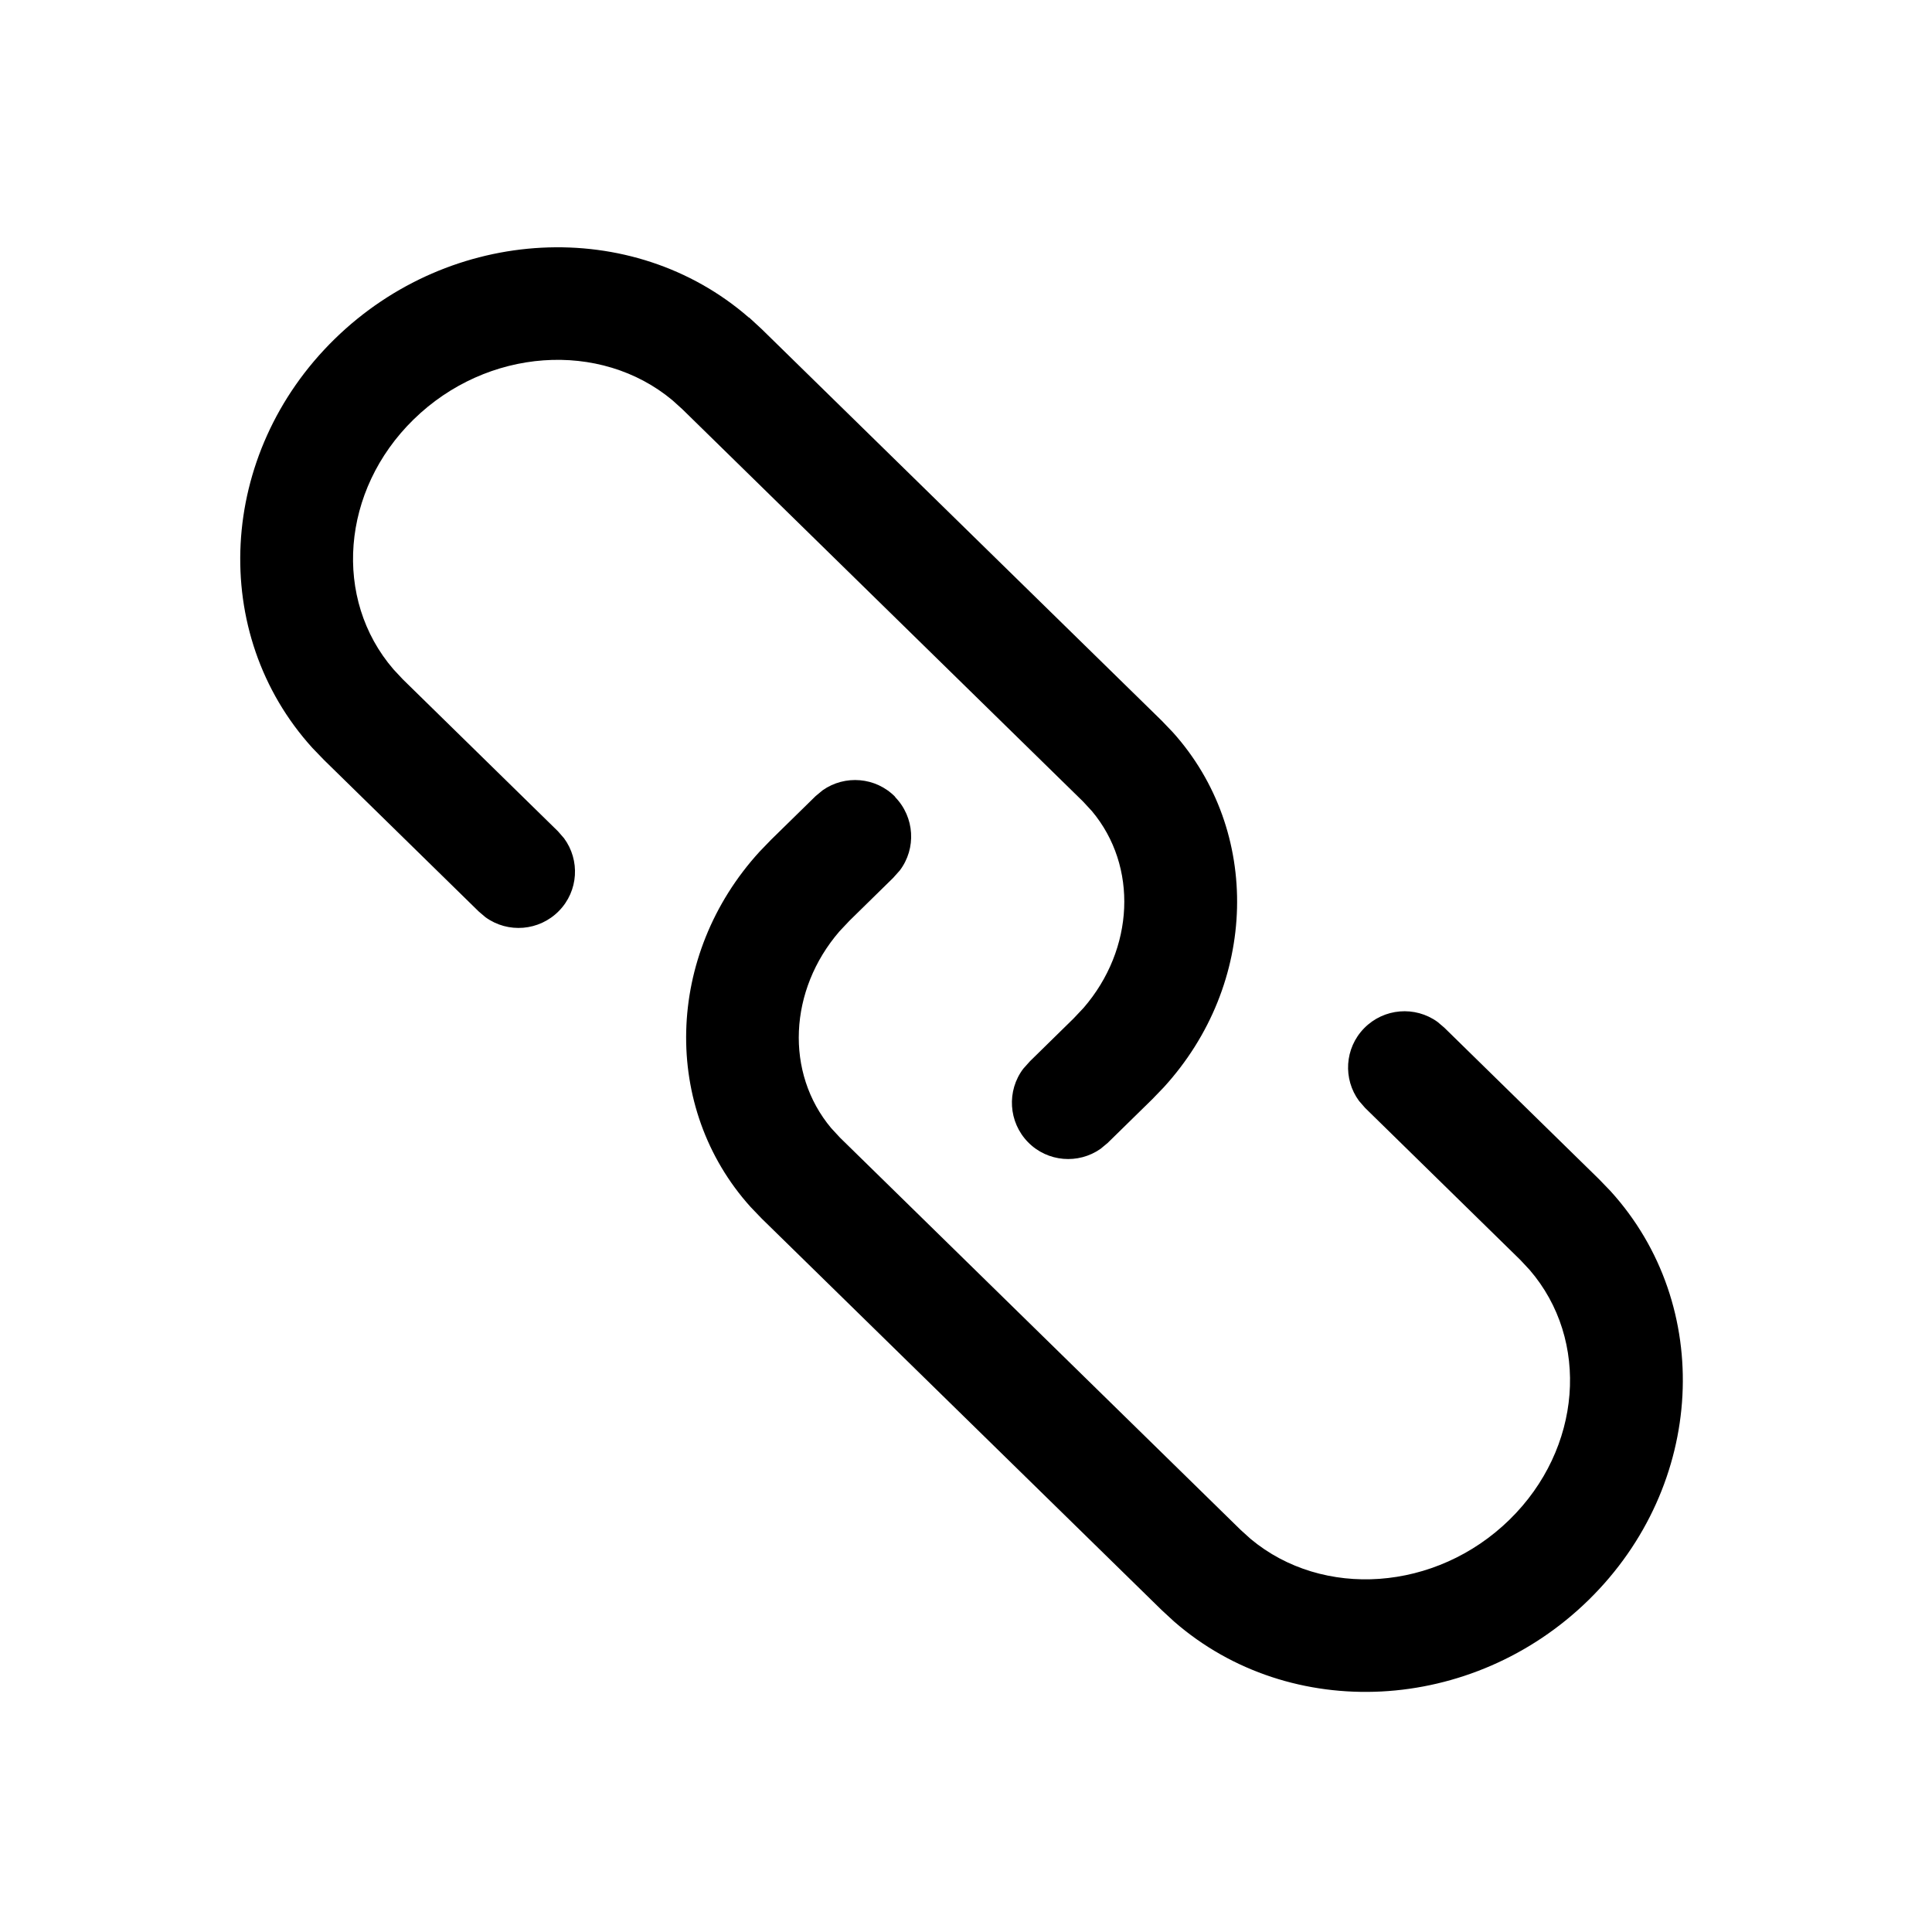 <svg id="icon-icon-link" viewBox="0 0 32 32">
    <path fill="currentColor"
        d="M14.829 13.2c-0.324-0.332-0.836-0.369-1.203-0.111l-0.117 0.097-0.739 0.724-0.189 0.196c-1.567 1.713-1.623 4.248-0.151 5.883l0.184 0.192 6.629 6.489 0.205 0.189c1.929 1.68 4.94 1.525 6.863-0.357 1.941-1.9 2.085-4.88 0.365-6.773l-0.192-0.199-2.561-2.508-0.113-0.096c-0.372-0.269-0.889-0.228-1.215 0.104s-0.352 0.843-0.085 1.205l0.1 0.115 2.572 2.519 0.153 0.164c1.004 1.163 0.868 2.963-0.332 4.137-1.219 1.193-3.096 1.315-4.288 0.32l-0.165-0.149-6.636-6.497-0.147-0.159c-0.768-0.915-0.703-2.287 0.137-3.259l0.167-0.177 0.721-0.707 0.111-0.124c0.277-0.365 0.247-0.884-0.077-1.216zM12.404 5.26c-1.929-1.68-4.94-1.525-6.863 0.357-1.941 1.9-2.085 4.88-0.365 6.773l0.192 0.199 2.561 2.508 0.113 0.096c0.372 0.269 0.889 0.228 1.215-0.104s0.352-0.843 0.085-1.205l-0.1-0.115-2.572-2.519-0.153-0.164c-1.004-1.163-0.868-2.963 0.332-4.137 1.219-1.193 3.096-1.315 4.288-0.32l0.165 0.149 6.636 6.497 0.147 0.159c0.768 0.915 0.703 2.287-0.137 3.259l-0.167 0.177-0.721 0.707-0.111 0.124c-0.277 0.365-0.247 0.884 0.077 1.216s0.836 0.369 1.203 0.111l0.117-0.097 0.739-0.724 0.189-0.196c1.567-1.713 1.623-4.248 0.151-5.883l-0.184-0.192-6.629-6.489-0.205-0.189z">
    </path>
</svg>